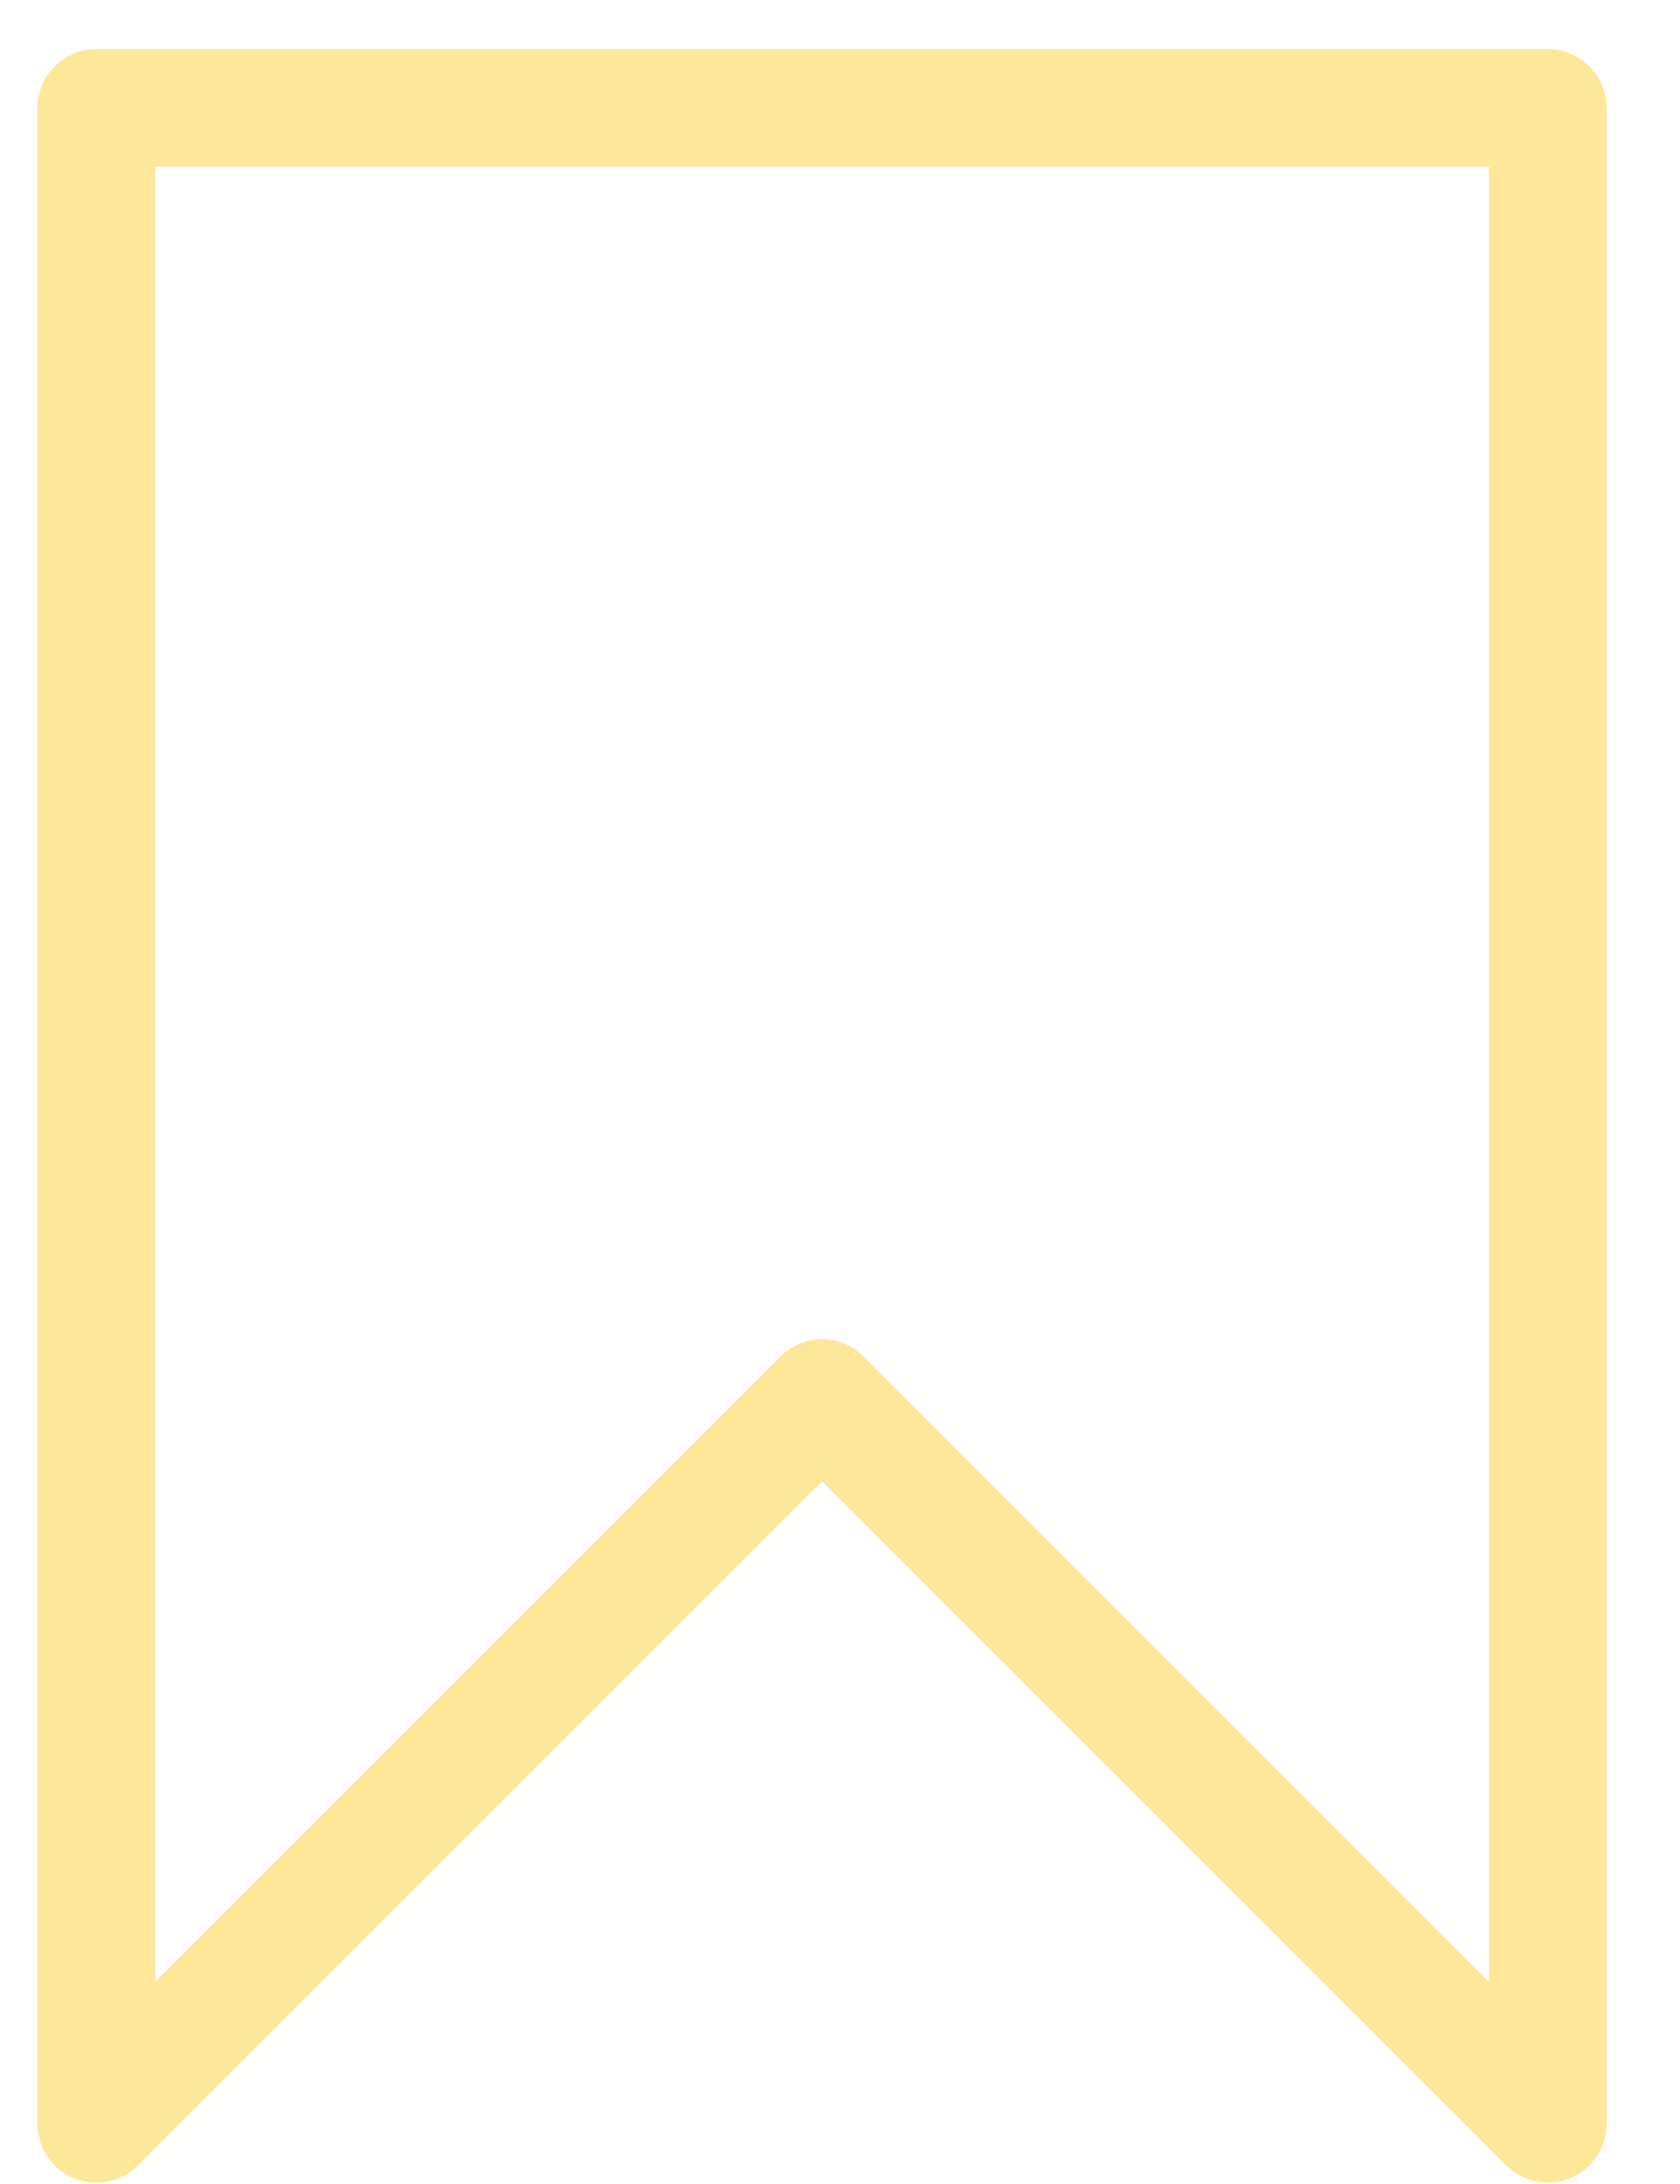 <svg width="10" height="13" viewBox="0 0 10 13" fill="none" xmlns="http://www.w3.org/2000/svg">
<path d="M9.213 0.642H1.653H0.573V12.642L4.893 8.322L9.213 12.642V0.642Z" stroke="#FEE798" stroke-width="0.7" stroke-linejoin="round"/>
</svg>
